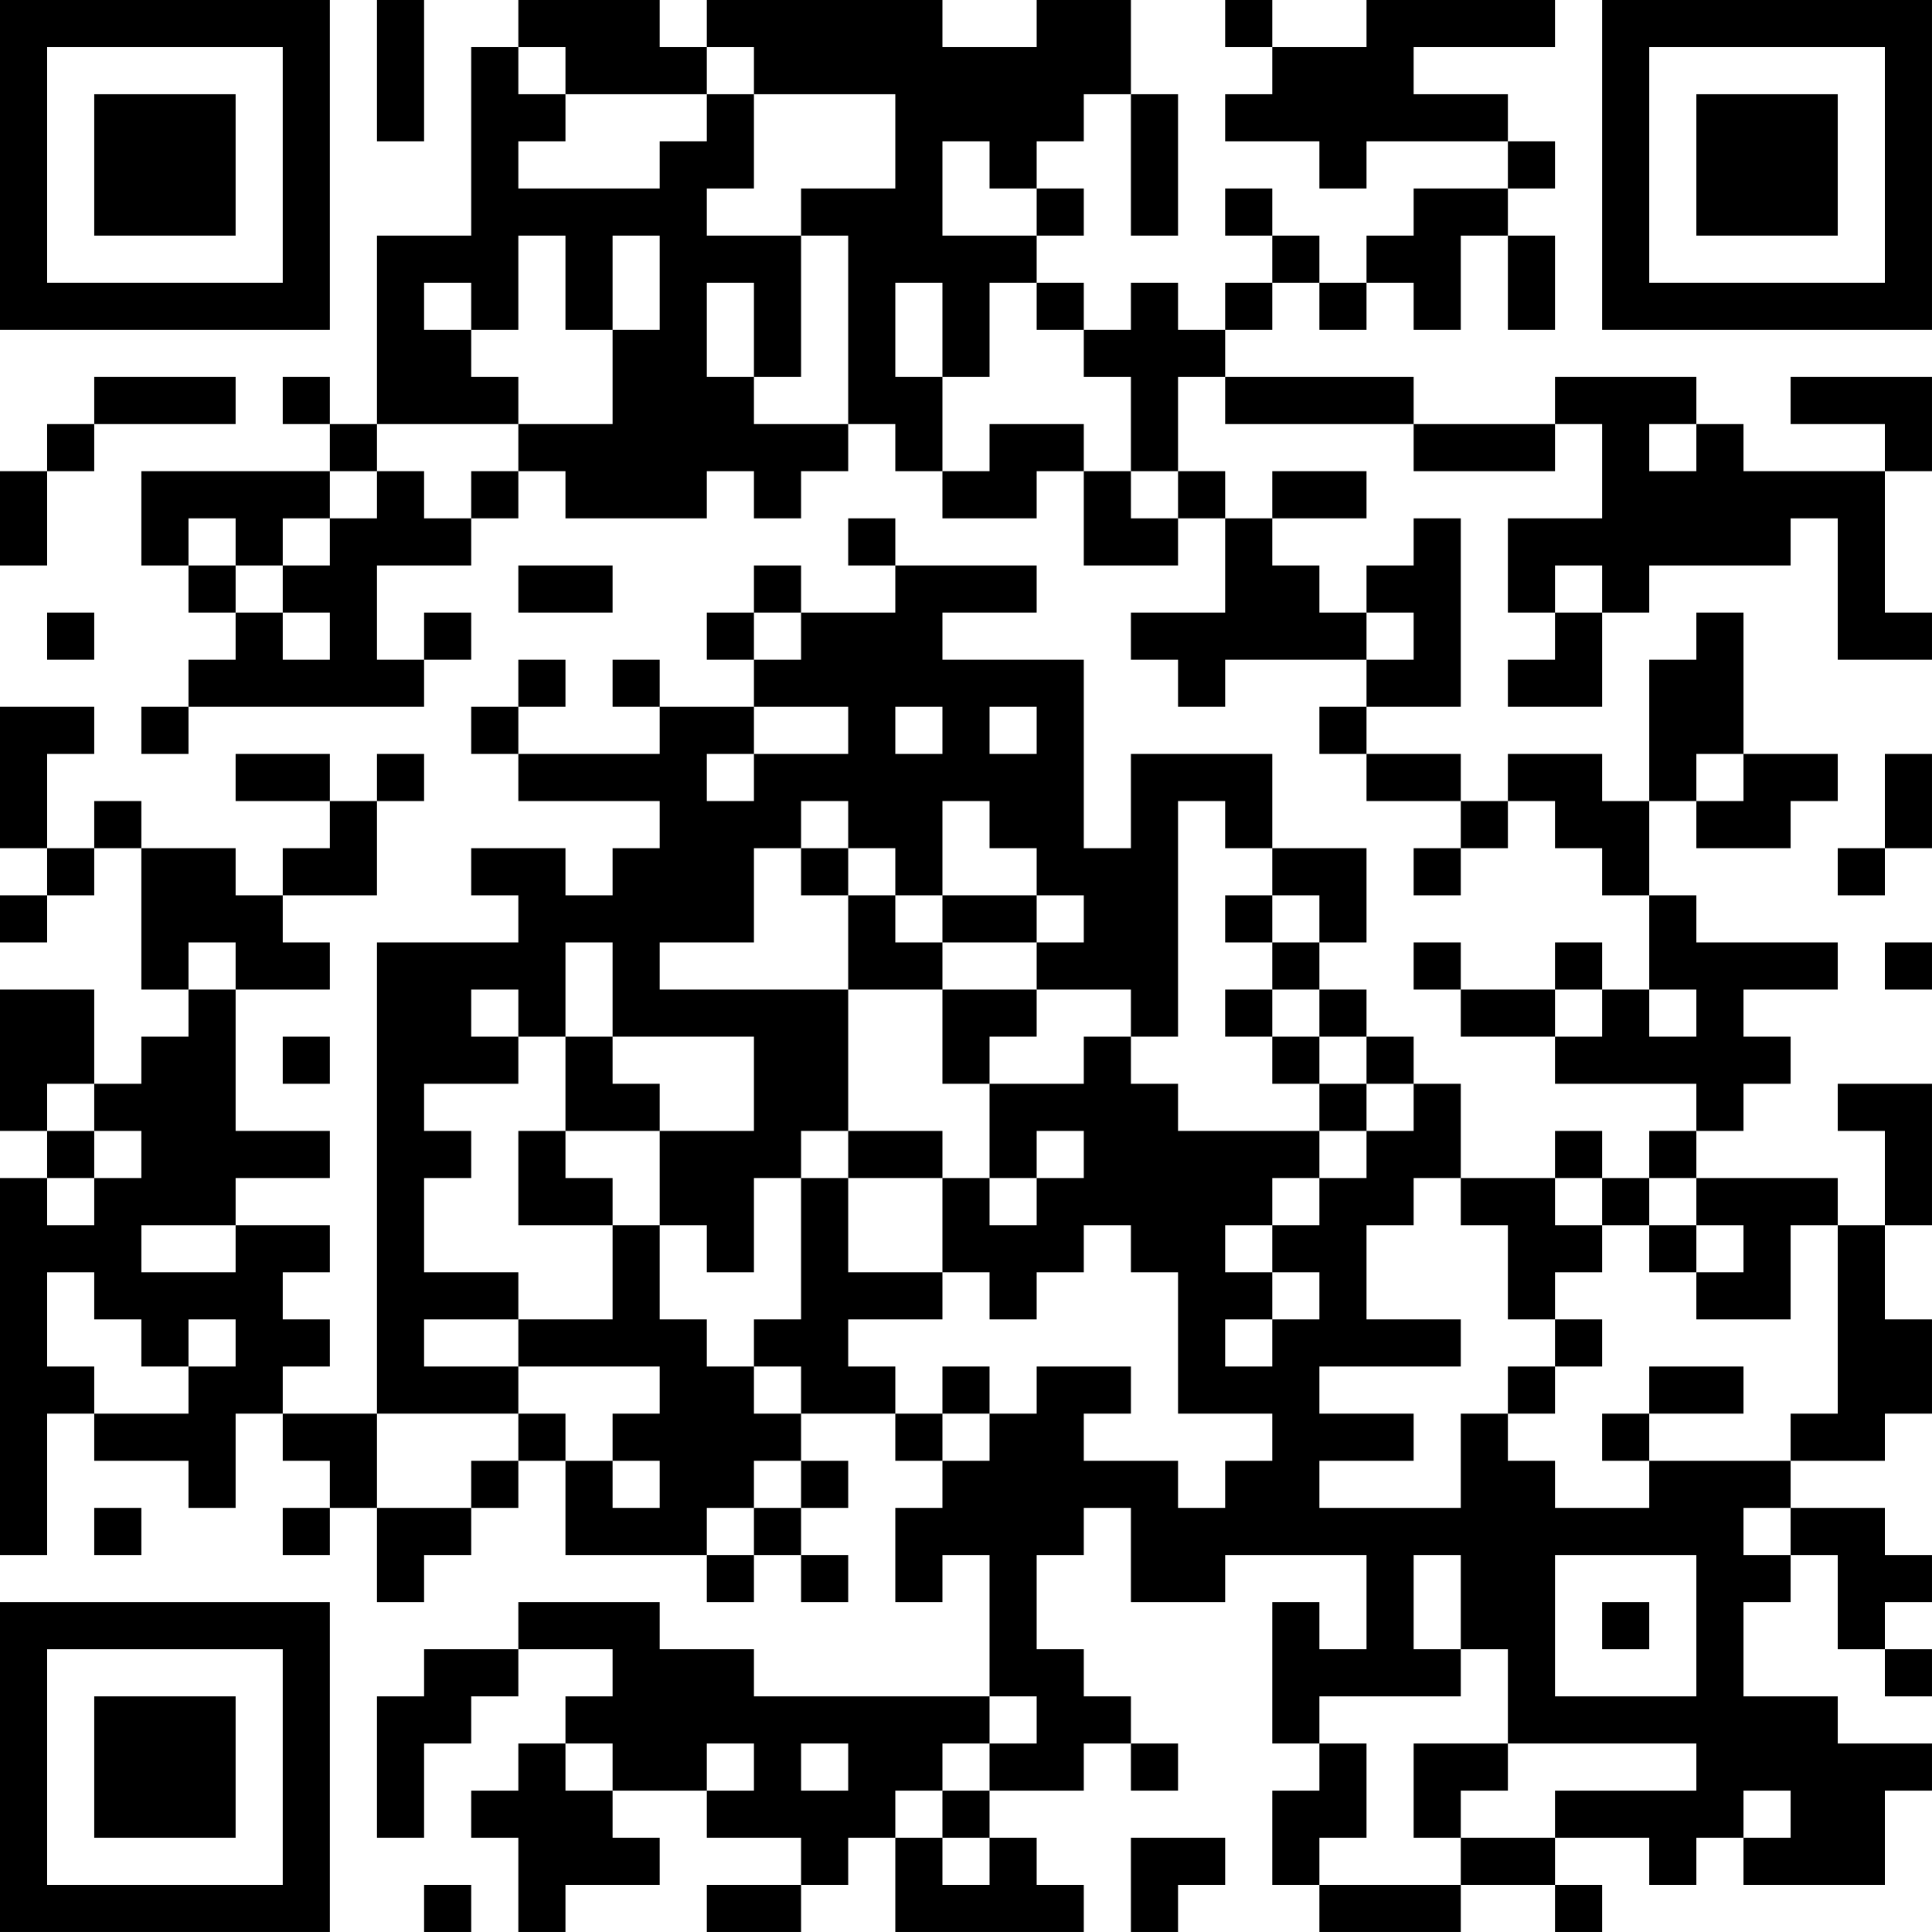 <?xml version="1.0" encoding="UTF-8"?>
<svg xmlns="http://www.w3.org/2000/svg" version="1.1" width="200" height="200" viewBox="0 0 200 200"><rect x="0" y="0" width="200" height="200" fill="#ffffff"/><g transform="scale(4.878)"><g transform="translate(0,0)"><path fill-rule="evenodd" d="M8 0L8 3L9 3L9 0ZM11 0L11 1L10 1L10 5L8 5L8 9L7 9L7 8L6 8L6 9L7 9L7 10L3 10L3 12L4 12L4 13L5 13L5 14L4 14L4 15L3 15L3 16L4 16L4 15L9 15L9 14L10 14L10 13L9 13L9 14L8 14L8 12L10 12L10 11L11 11L11 10L12 10L12 11L15 11L15 10L16 10L16 11L17 11L17 10L18 10L18 9L19 9L19 10L20 10L20 11L22 11L22 10L23 10L23 12L25 12L25 11L26 11L26 13L24 13L24 14L25 14L25 15L26 15L26 14L29 14L29 15L28 15L28 16L29 16L29 17L31 17L31 18L30 18L30 19L31 19L31 18L32 18L32 17L33 17L33 18L34 18L34 19L35 19L35 21L34 21L34 20L33 20L33 21L31 21L31 20L30 20L30 21L31 21L31 22L33 22L33 23L36 23L36 24L35 24L35 25L34 25L34 24L33 24L33 25L31 25L31 23L30 23L30 22L29 22L29 21L28 21L28 20L29 20L29 18L27 18L27 16L24 16L24 18L23 18L23 14L20 14L20 13L22 13L22 12L19 12L19 11L18 11L18 12L19 12L19 13L17 13L17 12L16 12L16 13L15 13L15 14L16 14L16 15L14 15L14 14L13 14L13 15L14 15L14 16L11 16L11 15L12 15L12 14L11 14L11 15L10 15L10 16L11 16L11 17L14 17L14 18L13 18L13 19L12 19L12 18L10 18L10 19L11 19L11 20L8 20L8 30L6 30L6 29L7 29L7 28L6 28L6 27L7 27L7 26L5 26L5 25L7 25L7 24L5 24L5 21L7 21L7 20L6 20L6 19L8 19L8 17L9 17L9 16L8 16L8 17L7 17L7 16L5 16L5 17L7 17L7 18L6 18L6 19L5 19L5 18L3 18L3 17L2 17L2 18L1 18L1 16L2 16L2 15L0 15L0 18L1 18L1 19L0 19L0 20L1 20L1 19L2 19L2 18L3 18L3 21L4 21L4 22L3 22L3 23L2 23L2 21L0 21L0 24L1 24L1 25L0 25L0 33L1 33L1 30L2 30L2 31L4 31L4 32L5 32L5 30L6 30L6 31L7 31L7 32L6 32L6 33L7 33L7 32L8 32L8 34L9 34L9 33L10 33L10 32L11 32L11 31L12 31L12 33L15 33L15 34L16 34L16 33L17 33L17 34L18 34L18 33L17 33L17 32L18 32L18 31L17 31L17 30L19 30L19 31L20 31L20 32L19 32L19 34L20 34L20 33L21 33L21 36L16 36L16 35L14 35L14 34L11 34L11 35L9 35L9 36L8 36L8 39L9 39L9 37L10 37L10 36L11 36L11 35L13 35L13 36L12 36L12 37L11 37L11 38L10 38L10 39L11 39L11 41L12 41L12 40L14 40L14 39L13 39L13 38L15 38L15 39L17 39L17 40L15 40L15 41L17 41L17 40L18 40L18 39L19 39L19 41L23 41L23 40L22 40L22 39L21 39L21 38L23 38L23 37L24 37L24 38L25 38L25 37L24 37L24 36L23 36L23 35L22 35L22 33L23 33L23 32L24 32L24 34L26 34L26 33L29 33L29 35L28 35L28 34L27 34L27 37L28 37L28 38L27 38L27 40L28 40L28 41L31 41L31 40L33 40L33 41L34 41L34 40L33 40L33 39L35 39L35 40L36 40L36 39L37 39L37 40L40 40L40 38L41 38L41 37L39 37L39 36L37 36L37 34L38 34L38 33L39 33L39 35L40 35L40 36L41 36L41 35L40 35L40 34L41 34L41 33L40 33L40 32L38 32L38 31L40 31L40 30L41 30L41 28L40 28L40 26L41 26L41 23L39 23L39 24L40 24L40 26L39 26L39 25L36 25L36 24L37 24L37 23L38 23L38 22L37 22L37 21L39 21L39 20L36 20L36 19L35 19L35 17L36 17L36 18L38 18L38 17L39 17L39 16L37 16L37 13L36 13L36 14L35 14L35 17L34 17L34 16L32 16L32 17L31 17L31 16L29 16L29 15L31 15L31 11L30 11L30 12L29 12L29 13L28 13L28 12L27 12L27 11L29 11L29 10L27 10L27 11L26 11L26 10L25 10L25 8L26 8L26 9L30 9L30 10L33 10L33 9L34 9L34 11L32 11L32 13L33 13L33 14L32 14L32 15L34 15L34 13L35 13L35 12L38 12L38 11L39 11L39 14L41 14L41 13L40 13L40 10L41 10L41 8L38 8L38 9L40 9L40 10L37 10L37 9L36 9L36 8L33 8L33 9L30 9L30 8L26 8L26 7L27 7L27 6L28 6L28 7L29 7L29 6L30 6L30 7L31 7L31 5L32 5L32 7L33 7L33 5L32 5L32 4L33 4L33 3L32 3L32 2L30 2L30 1L33 1L33 0L29 0L29 1L27 1L27 0L26 0L26 1L27 1L27 2L26 2L26 3L28 3L28 4L29 4L29 3L32 3L32 4L30 4L30 5L29 5L29 6L28 6L28 5L27 5L27 4L26 4L26 5L27 5L27 6L26 6L26 7L25 7L25 6L24 6L24 7L23 7L23 6L22 6L22 5L23 5L23 4L22 4L22 3L23 3L23 2L24 2L24 5L25 5L25 2L24 2L24 0L22 0L22 1L20 1L20 0L15 0L15 1L14 1L14 0ZM11 1L11 2L12 2L12 3L11 3L11 4L14 4L14 3L15 3L15 2L16 2L16 4L15 4L15 5L17 5L17 8L16 8L16 6L15 6L15 8L16 8L16 9L18 9L18 5L17 5L17 4L19 4L19 2L16 2L16 1L15 1L15 2L12 2L12 1ZM20 3L20 5L22 5L22 4L21 4L21 3ZM11 5L11 7L10 7L10 6L9 6L9 7L10 7L10 8L11 8L11 9L8 9L8 10L7 10L7 11L6 11L6 12L5 12L5 11L4 11L4 12L5 12L5 13L6 13L6 14L7 14L7 13L6 13L6 12L7 12L7 11L8 11L8 10L9 10L9 11L10 11L10 10L11 10L11 9L13 9L13 7L14 7L14 5L13 5L13 7L12 7L12 5ZM19 6L19 8L20 8L20 10L21 10L21 9L23 9L23 10L24 10L24 11L25 11L25 10L24 10L24 8L23 8L23 7L22 7L22 6L21 6L21 8L20 8L20 6ZM2 8L2 9L1 9L1 10L0 10L0 12L1 12L1 10L2 10L2 9L5 9L5 8ZM35 9L35 10L36 10L36 9ZM11 12L11 13L13 13L13 12ZM33 12L33 13L34 13L34 12ZM1 13L1 14L2 14L2 13ZM16 13L16 14L17 14L17 13ZM29 13L29 14L30 14L30 13ZM16 15L16 16L15 16L15 17L16 17L16 16L18 16L18 15ZM19 15L19 16L20 16L20 15ZM21 15L21 16L22 16L22 15ZM36 16L36 17L37 17L37 16ZM40 16L40 18L39 18L39 19L40 19L40 18L41 18L41 16ZM17 17L17 18L16 18L16 20L14 20L14 21L18 21L18 24L17 24L17 25L16 25L16 27L15 27L15 26L14 26L14 24L16 24L16 22L13 22L13 20L12 20L12 22L11 22L11 21L10 21L10 22L11 22L11 23L9 23L9 24L10 24L10 25L9 25L9 27L11 27L11 28L9 28L9 29L11 29L11 30L8 30L8 32L10 32L10 31L11 31L11 30L12 30L12 31L13 31L13 32L14 32L14 31L13 31L13 30L14 30L14 29L11 29L11 28L13 28L13 26L14 26L14 28L15 28L15 29L16 29L16 30L17 30L17 29L16 29L16 28L17 28L17 25L18 25L18 27L20 27L20 28L18 28L18 29L19 29L19 30L20 30L20 31L21 31L21 30L22 30L22 29L24 29L24 30L23 30L23 31L25 31L25 32L26 32L26 31L27 31L27 30L25 30L25 27L24 27L24 26L23 26L23 27L22 27L22 28L21 28L21 27L20 27L20 25L21 25L21 26L22 26L22 25L23 25L23 24L22 24L22 25L21 25L21 23L23 23L23 22L24 22L24 23L25 23L25 24L28 24L28 25L27 25L27 26L26 26L26 27L27 27L27 28L26 28L26 29L27 29L27 28L28 28L28 27L27 27L27 26L28 26L28 25L29 25L29 24L30 24L30 23L29 23L29 22L28 22L28 21L27 21L27 20L28 20L28 19L27 19L27 18L26 18L26 17L25 17L25 22L24 22L24 21L22 21L22 20L23 20L23 19L22 19L22 18L21 18L21 17L20 17L20 19L19 19L19 18L18 18L18 17ZM17 18L17 19L18 19L18 21L20 21L20 23L21 23L21 22L22 22L22 21L20 21L20 20L22 20L22 19L20 19L20 20L19 20L19 19L18 19L18 18ZM26 19L26 20L27 20L27 19ZM4 20L4 21L5 21L5 20ZM40 20L40 21L41 21L41 20ZM26 21L26 22L27 22L27 23L28 23L28 24L29 24L29 23L28 23L28 22L27 22L27 21ZM33 21L33 22L34 22L34 21ZM35 21L35 22L36 22L36 21ZM6 22L6 23L7 23L7 22ZM12 22L12 24L11 24L11 26L13 26L13 25L12 25L12 24L14 24L14 23L13 23L13 22ZM1 23L1 24L2 24L2 25L1 25L1 26L2 26L2 25L3 25L3 24L2 24L2 23ZM18 24L18 25L20 25L20 24ZM30 25L30 26L29 26L29 28L31 28L31 29L28 29L28 30L30 30L30 31L28 31L28 32L31 32L31 30L32 30L32 31L33 31L33 32L35 32L35 31L38 31L38 30L39 30L39 26L38 26L38 28L36 28L36 27L37 27L37 26L36 26L36 25L35 25L35 26L34 26L34 25L33 25L33 26L34 26L34 27L33 27L33 28L32 28L32 26L31 26L31 25ZM3 26L3 27L5 27L5 26ZM35 26L35 27L36 27L36 26ZM1 27L1 29L2 29L2 30L4 30L4 29L5 29L5 28L4 28L4 29L3 29L3 28L2 28L2 27ZM33 28L33 29L32 29L32 30L33 30L33 29L34 29L34 28ZM20 29L20 30L21 30L21 29ZM35 29L35 30L34 30L34 31L35 31L35 30L37 30L37 29ZM16 31L16 32L15 32L15 33L16 33L16 32L17 32L17 31ZM2 32L2 33L3 33L3 32ZM37 32L37 33L38 33L38 32ZM30 33L30 35L31 35L31 36L28 36L28 37L29 37L29 39L28 39L28 40L31 40L31 39L33 39L33 38L36 38L36 37L32 37L32 35L31 35L31 33ZM33 33L33 36L36 36L36 33ZM34 34L34 35L35 35L35 34ZM21 36L21 37L20 37L20 38L19 38L19 39L20 39L20 40L21 40L21 39L20 39L20 38L21 38L21 37L22 37L22 36ZM12 37L12 38L13 38L13 37ZM15 37L15 38L16 38L16 37ZM17 37L17 38L18 38L18 37ZM30 37L30 39L31 39L31 38L32 38L32 37ZM37 38L37 39L38 39L38 38ZM24 39L24 41L25 41L25 40L26 40L26 39ZM9 40L9 41L10 41L10 40ZM0 0L0 7L7 7L7 0ZM1 1L1 6L6 6L6 1ZM2 2L2 5L5 5L5 2ZM34 0L34 7L41 7L41 0ZM35 1L35 6L40 6L40 1ZM36 2L36 5L39 5L39 2ZM0 34L0 41L7 41L7 34ZM1 35L1 40L6 40L6 35ZM2 36L2 39L5 39L5 36Z" fill="#000000"/></g></g></svg>
